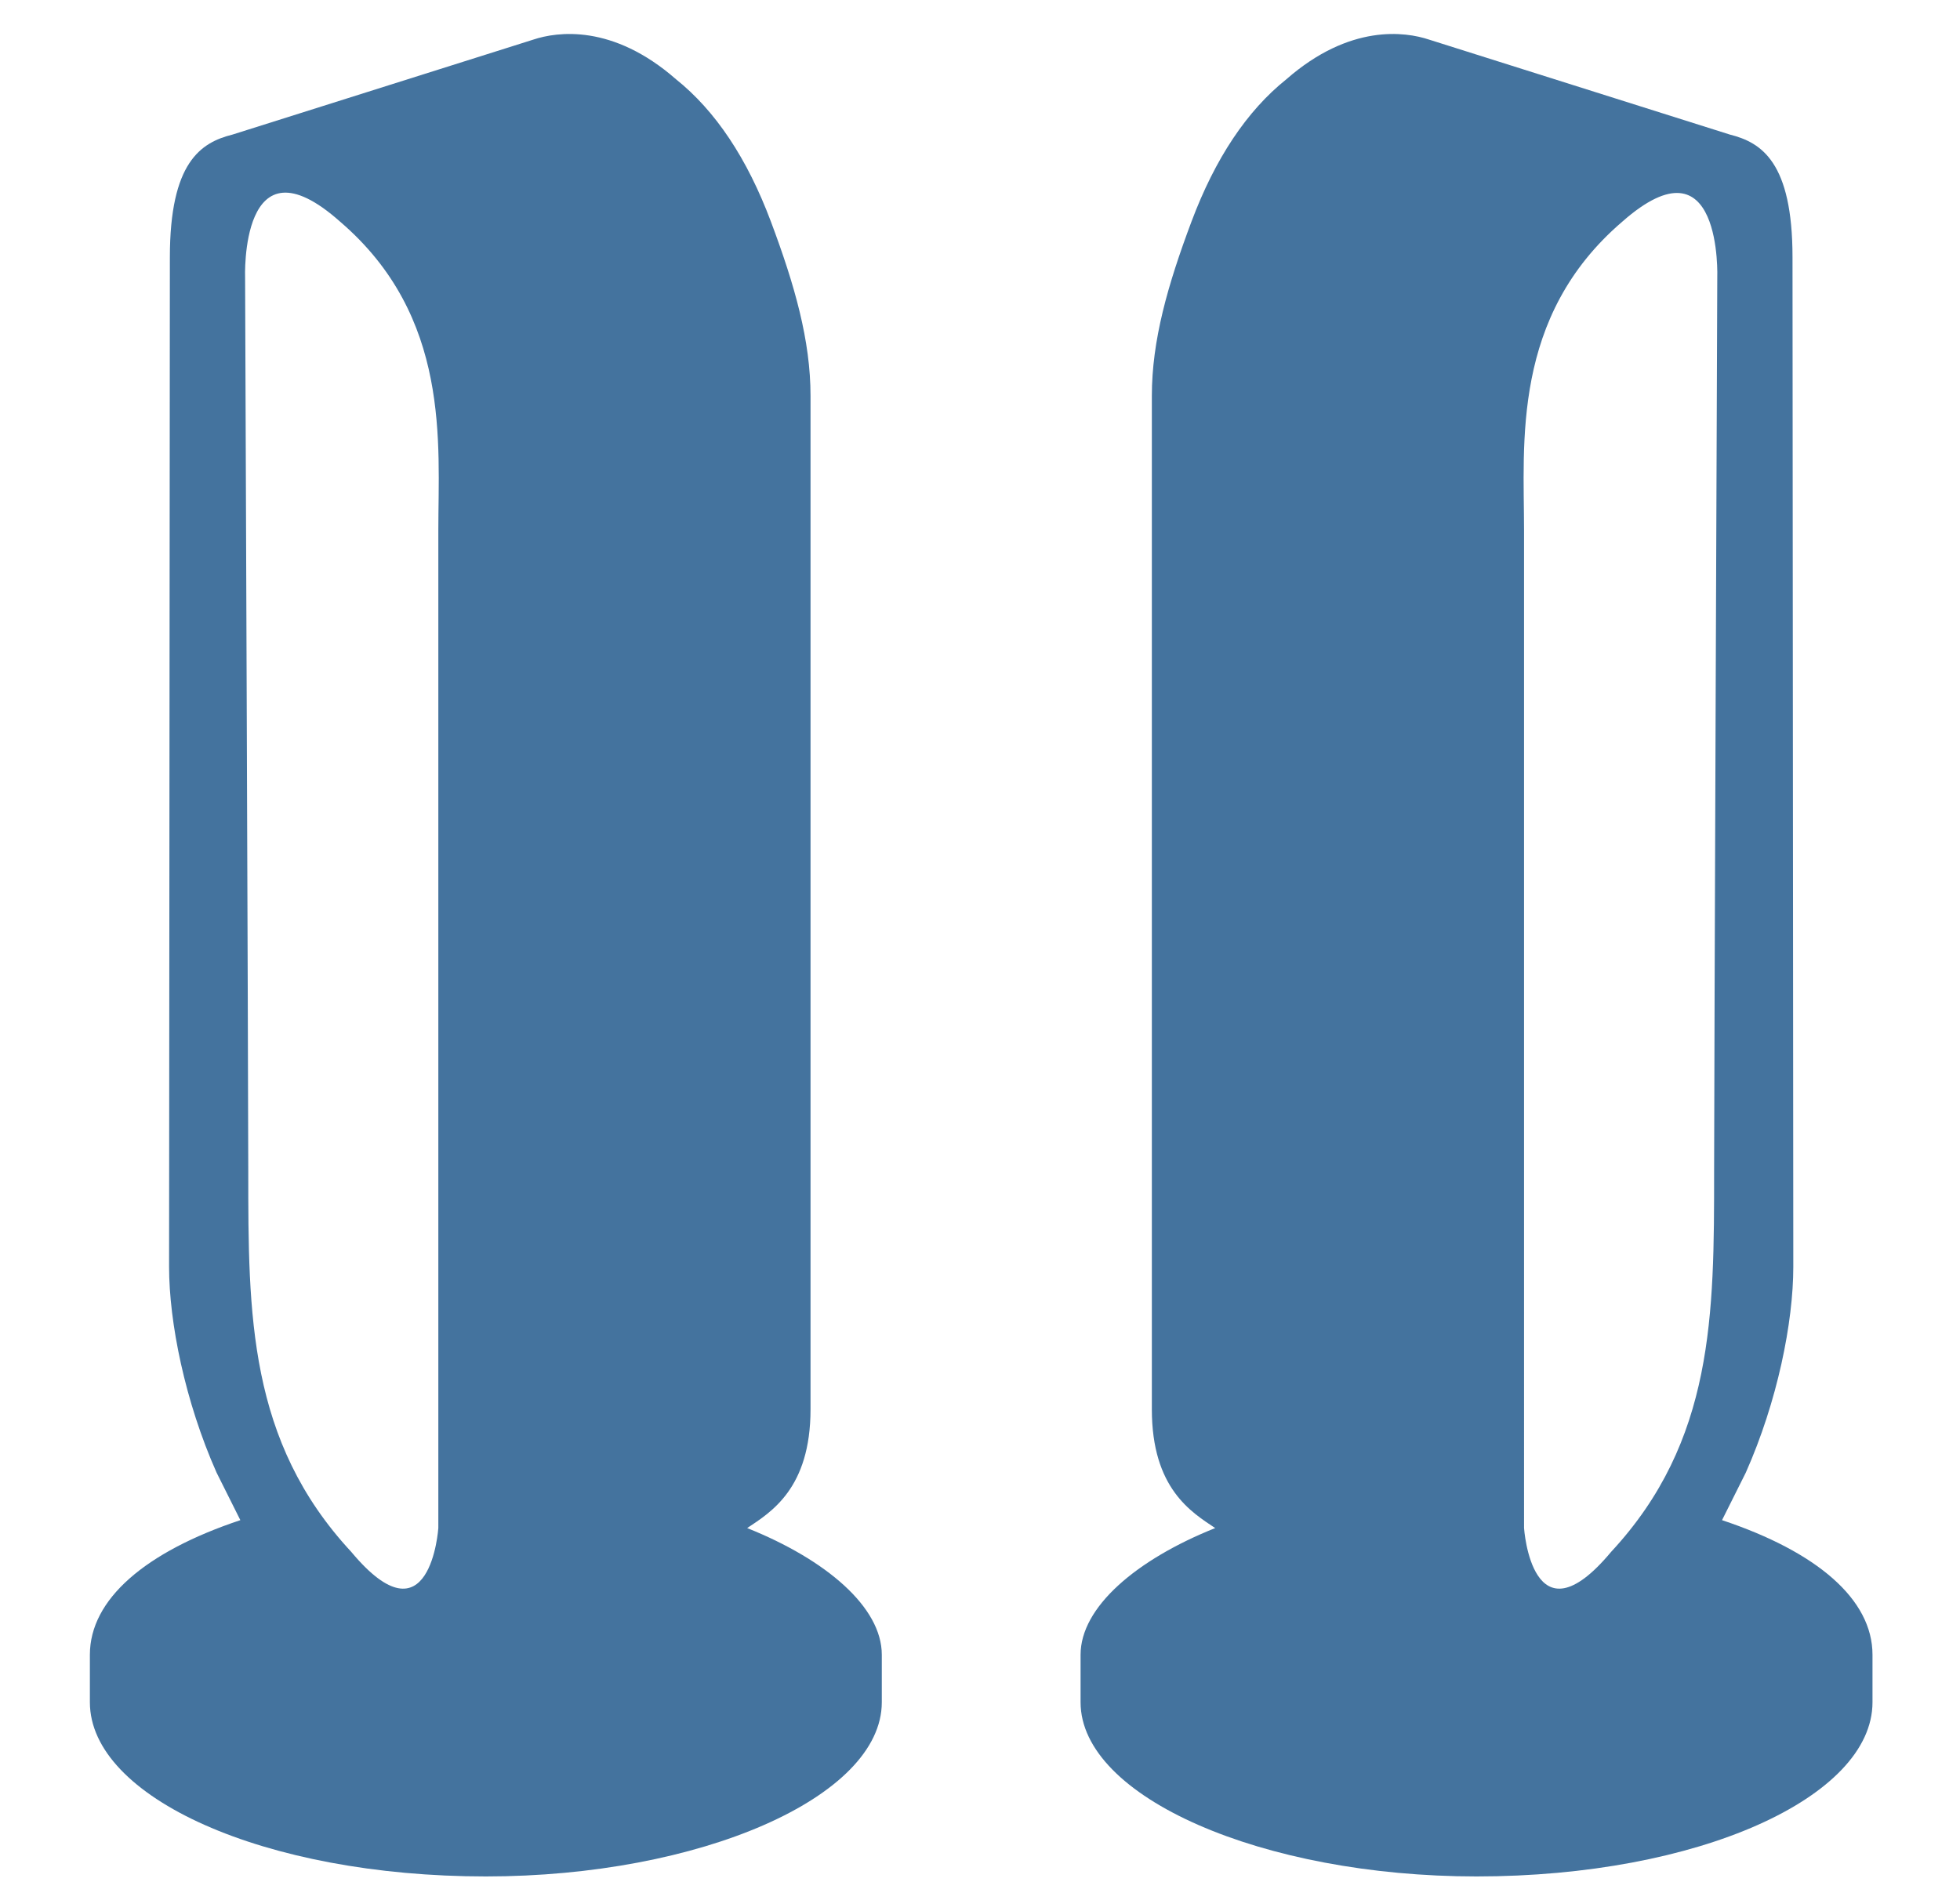 <?xml version="1.0" encoding="UTF-8"?>
<svg width="33px" height="32px" viewBox="0 0 24 24" version="1.1" fill="#44739e" xmlns="http://www.w3.org/2000/svg" xmlns:xlink="http://www.w3.org/1999/xlink">
            <path d="M21.37,19.2c0.1-0.2,0.2-0.4,0.3-0.6c0.4-0.9,0.6-1.9,0.6-2.6L22.26,3.25c0-1.2-0.39-1.45-0.79-1.55l0,0 l-3.8-1.2c-0.3-0.1-1-0.2-1.8,0.5c-0.5,0.4-0.9,1-1.2,1.8c-0.3,0.8-0.5,1.5-0.5,2.2v12.8c0,1,0.5,1.3,0.8,1.5c-1,0.4-1.7,1-1.7,1.6 v0.6c0,1.2,2.3,2.2,5,2.2c2.8,0,5-1,5-2.2v-0.6C23.27,20.2,22.57,19.6,21.37,19.2z M18.87,6.7c0-1.1-0.16-2.7,1.24-3.9 c1.27-1.12,1.2,0.71,1.2,0.71S21.27,13.7,21.27,14.8c0,1.8,0,3.4-1.3,4.8c-1,1.2-1.1-0.3-1.1-0.3S18.87,7.7,18.87,6.7z M0.76,20.9v0.6c0,1.2,2.2,2.2,5,2.2c2.7,0,5-1,5-2.2v-0.6c0-0.6-0.7-1.2-1.7-1.6c0.3-0.2,0.8-0.5,0.8-1.5V5 c0-0.7-0.2-1.4-0.5-2.2C9.06,2,8.66,1.4,8.16,1c-0.8-0.7-1.5-0.6-1.8-0.5l-3.8,1.2l0,0c-0.4,0.1-0.79,0.35-0.79,1.55L1.76,16 c0,0.7,0.2,1.7,0.6,2.6c0.1,0.2,0.2,0.4,0.3,0.6C1.46,19.6,0.76,20.2,0.76,20.9z M5.16,19.3c0,0-0.1,1.5-1.1,0.3 c-1.3-1.4-1.3-3-1.3-4.8c0-1.1-0.04-11.29-0.04-11.29S2.65,1.67,3.92,2.8C5.32,4,5.16,5.6,5.16,6.7C5.16,7.7,5.16,19.3,5.16,19.3z"/>

</svg>